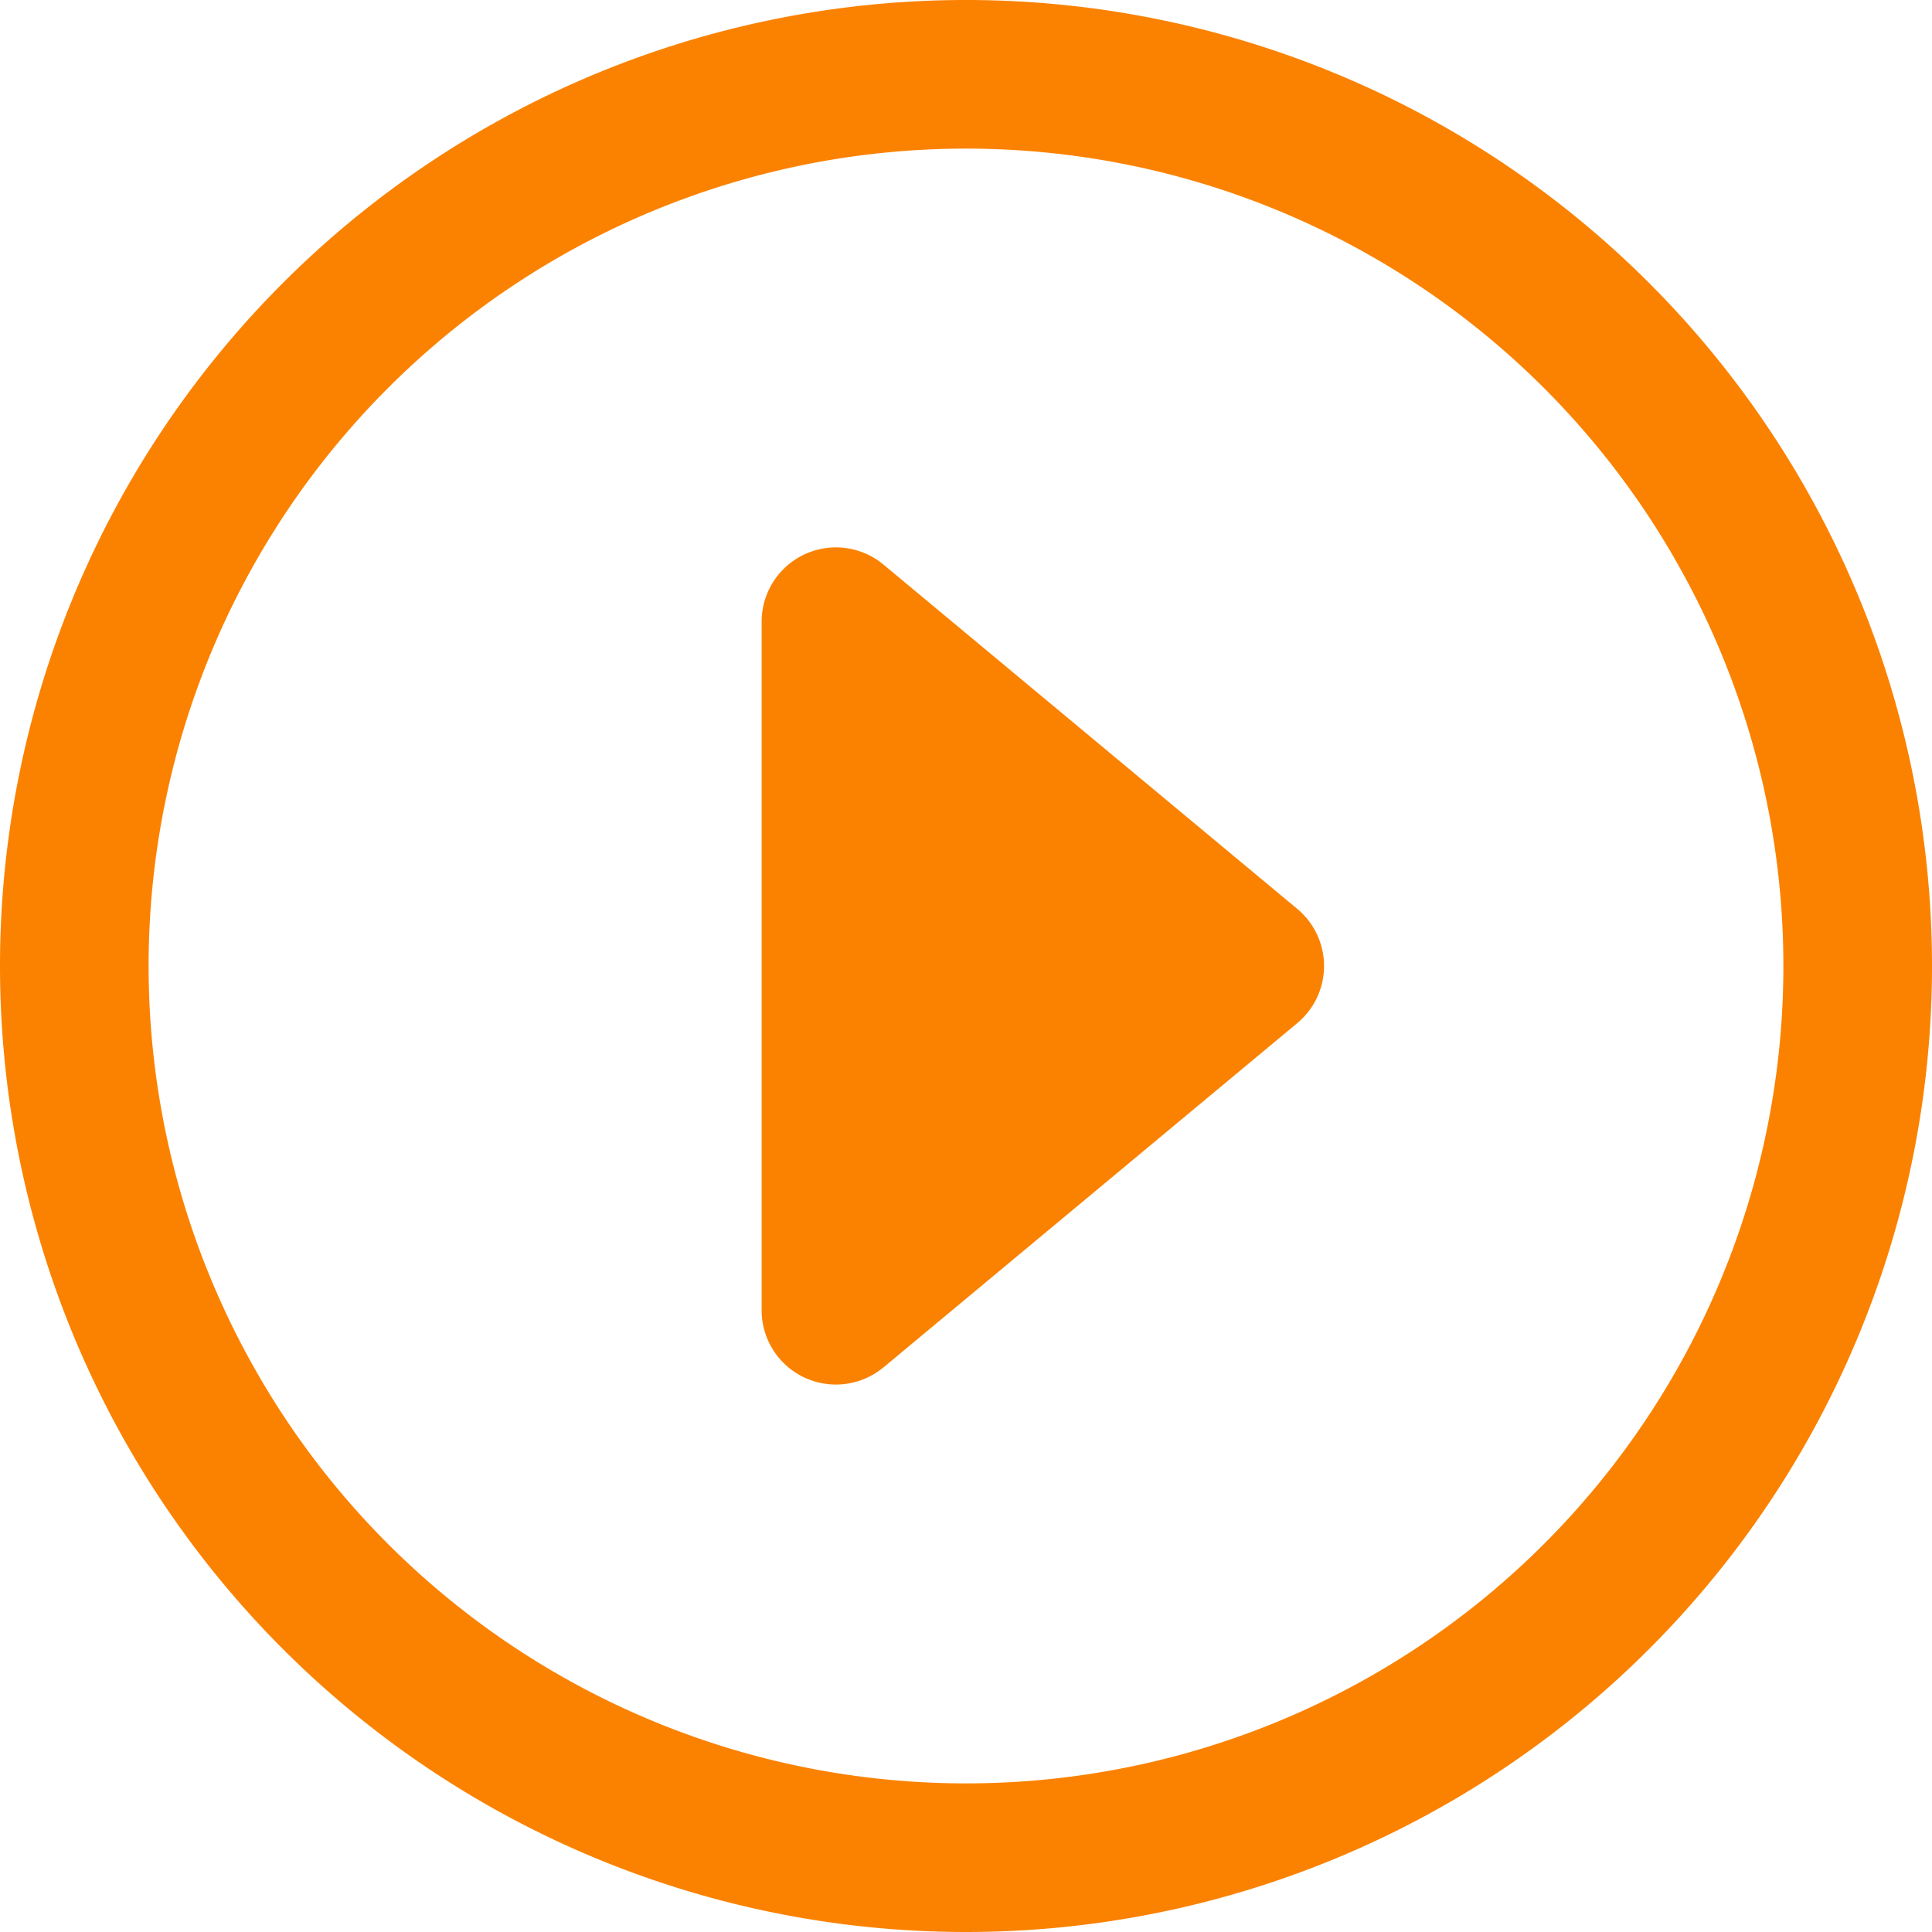 <svg xmlns="http://www.w3.org/2000/svg" width="29.25" height="29.25" viewBox="0 0 29.25 29.25">
  <g id="caret-forward-circle-outline" transform="translate(-3.375 -3.375)">
    <path id="패스_8866" data-name="패스 8866" d="M16.751,24.077l6.264-5.212a1.125,1.125,0,0,0,0-1.73l-6.264-5.212a1.125,1.125,0,0,0-1.845.864V23.213a1.125,1.125,0,0,0,1.844.864Z" fill="#fb8200"/>
    <path id="패스_8867" data-name="패스 8867" d="M31.5,18A13.5,13.5,0,1,0,18,31.5,13.5,13.5,0,0,0,31.5,18Z" fill="none" stroke="#fb8200" stroke-miterlimit="10" stroke-width="2.25"/>
  </g>
</svg>
